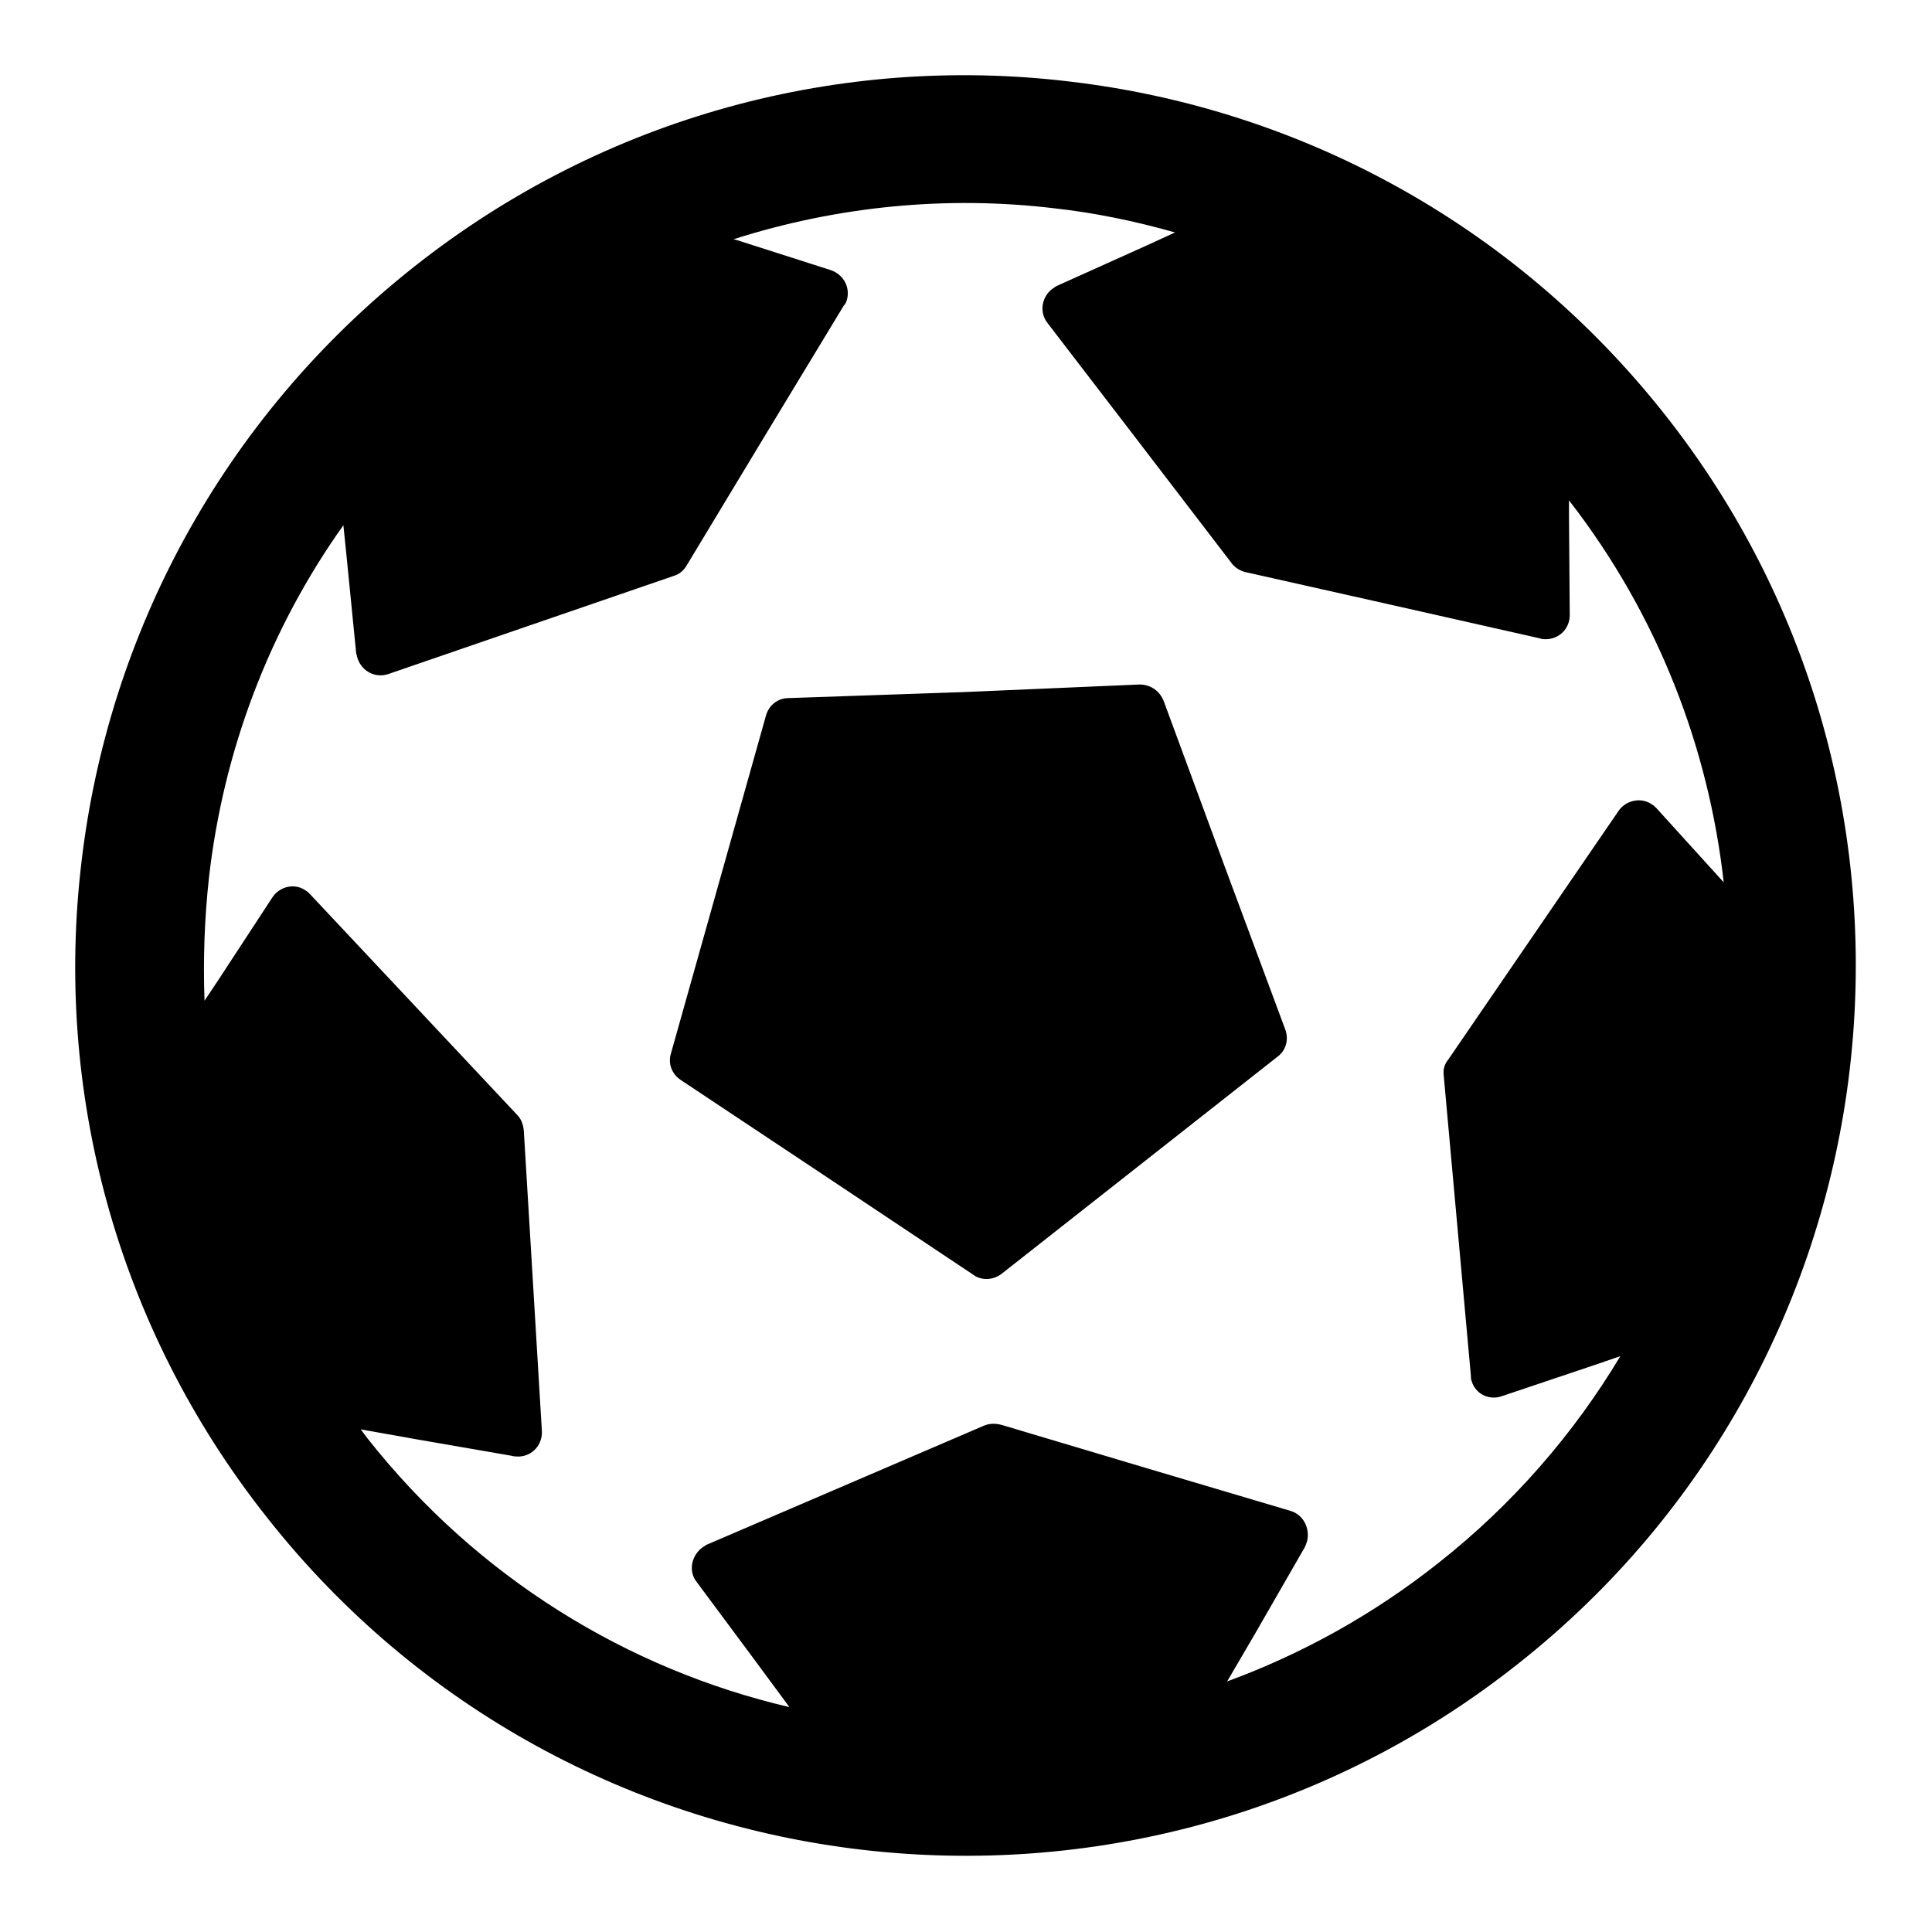 <?xml version="1.0" encoding="utf-8"?>
<!-- Svg Vector Icons : http://www.onlinewebfonts.com/icon -->
<!DOCTYPE svg PUBLIC "-//W3C//DTD SVG 1.1//EN" "http://www.w3.org/Graphics/SVG/1.1/DTD/svg11.dtd">
<svg version="1.1" xmlns="http://www.w3.org/2000/svg" xmlns:xlink="http://www.w3.org/1999/xlink" x="0px" y="0px" viewBox="0 0 256 256" enable-background="new 0 0 256 256" xml:space="preserve">
<g><g><path fill="#000000" d="M54.8,35.4c25.5-20.2,56.9-28.2,86.9-24.6c30,3.5,58.6,18.5,78.8,44c20.2,25.5,28.1,56.9,24.6,86.9c-3.5,30-18.5,58.7-44,78.8c-25.5,20.2-56.9,28.1-86.9,24.6c-30-3.5-58.7-18.5-78.8-44c-20.2-25.5-28.2-56.9-24.6-86.9C14.3,84.3,29.3,55.6,54.8,35.4L54.8,35.4z M89.3,76.3l-18.9,6.5l-18.9,6.5c-1.7,0.6-3.5-0.3-4.1-2c-0.1-0.2-0.1-0.5-0.2-0.7l0,0l-1.3-13.1l-0.4-3.9c-9.9,13.9-15.9,30-17.8,46.6c-0.6,5.4-0.8,10.9-0.6,16.4l1.8-2.7l7.2-11c1-1.5,3-1.9,4.4-0.9c0.2,0.1,0.4,0.3,0.6,0.5l0,0l13.7,14.6l13.7,14.6c0.6,0.6,0.8,1.3,0.9,2l1.2,19.9l1.2,20c0.1,1.8-1.2,3.3-3,3.4c-0.3,0-0.7,0-1-0.1l-12.7-2.2l-7.3-1.3c0.3,0.4,0.6,0.8,0.9,1.2c14.6,18.5,34.5,30.6,55.9,35.6l-4.5-6.1l-7.8-10.5c-1.1-1.4-0.7-3.4,0.7-4.5c0.2-0.1,0.4-0.3,0.6-0.4v0l18.4-7.9l18.4-7.9c0.7-0.3,1.5-0.3,2.3-0.1l19.1,5.7l19.2,5.7c1.7,0.5,2.6,2.3,2.2,4c-0.1,0.3-0.2,0.6-0.3,0.8l-6.5,11.3l-3.8,6.5c9.8-3.6,19.3-8.8,28-15.7c9.9-7.8,18-17.2,24.1-27.4l-3.2,1.1L199,185c-1.7,0.6-3.5-0.3-4-2c-0.1-0.2-0.1-0.5-0.1-0.7l0,0l-1.8-19.9l-1.8-19.9c-0.1-0.8,0.1-1.5,0.6-2.1l0,0l11.3-16.5l11.3-16.5c1-1.4,3-1.8,4.4-0.8c0.2,0.1,0.4,0.3,0.6,0.5v0l8.8,9.7l0.1,0.1c-2-17.8-8.7-35.4-20.5-50.6l0,2.1l0.1,13.1c0,1.8-1.4,3.2-3.2,3.2c-0.3,0-0.5,0-0.7-0.1l0,0l-19.5-4.4L165,75.8c-0.8-0.2-1.5-0.7-1.9-1.3L151,58.7l-12.2-15.9c-1.1-1.4-0.8-3.4,0.6-4.5c0.2-0.1,0.4-0.3,0.6-0.4l0,0l12-5.4l3.7-1.7c-5.3-1.5-10.6-2.6-16-3.2c-14.2-1.7-28.7-0.3-42.5,4.1l0.4,0.1l12.5,4c1.7,0.6,2.6,2.3,2.1,4c-0.1,0.3-0.2,0.5-0.4,0.7l-10.3,17L91,74.9C90.6,75.6,90,76.1,89.3,76.3L89.3,76.3L89.3,76.3z M104.5,92.5c-1.4,0-2.6,0.9-3,2.3l-6.3,22.4l-6.3,22.4c-0.4,1.3,0.1,2.7,1.3,3.5l19.4,12.9l19.2,12.8c1.1,0.9,2.7,0.9,3.9,0l18.3-14.4l18.3-14.4v0c1.1-0.8,1.5-2.3,1-3.6l-8.1-21.8l-8-21.7c-0.5-1.3-1.7-2.2-3.2-2.2l-23.2,1L104.5,92.5z"/></g></g>
</svg>